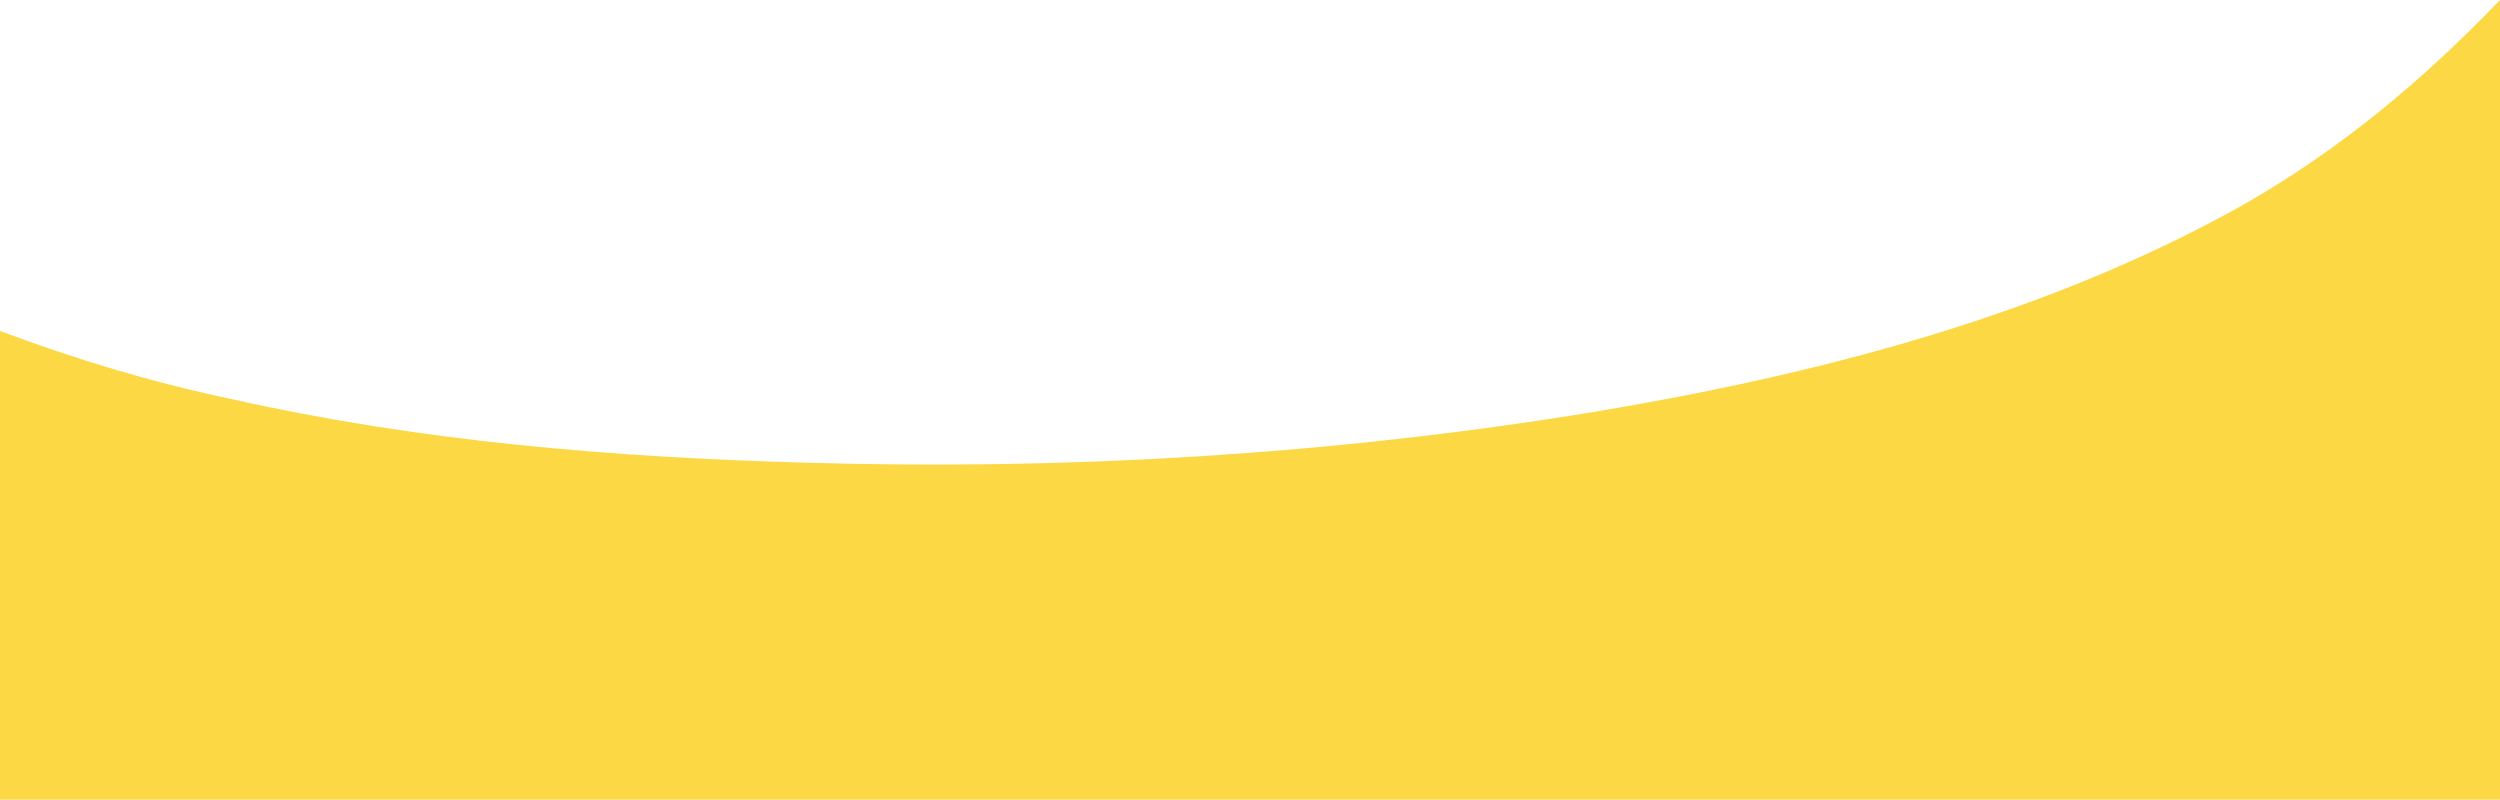 <svg fill="none" height="461" preserveAspectRatio="none" viewBox="0 0 1440 461" width="1440" xmlns="http://www.w3.org/2000/svg"><path d="m1291.72 118.189c-114.65 64.203-246.11 97.834-374.523 119.235-149.808 24.459-302.675 33.631-454.012 29.045-110.064-3.058-221.656-12.23-330.191-36.688-46.057-9.641-89.861-23.043-132.994-39.137v269.965h1440v-460.609c-44.09 45.875-91.76 86.052-148.28 118.189z" fill="#fcd845"/></svg>